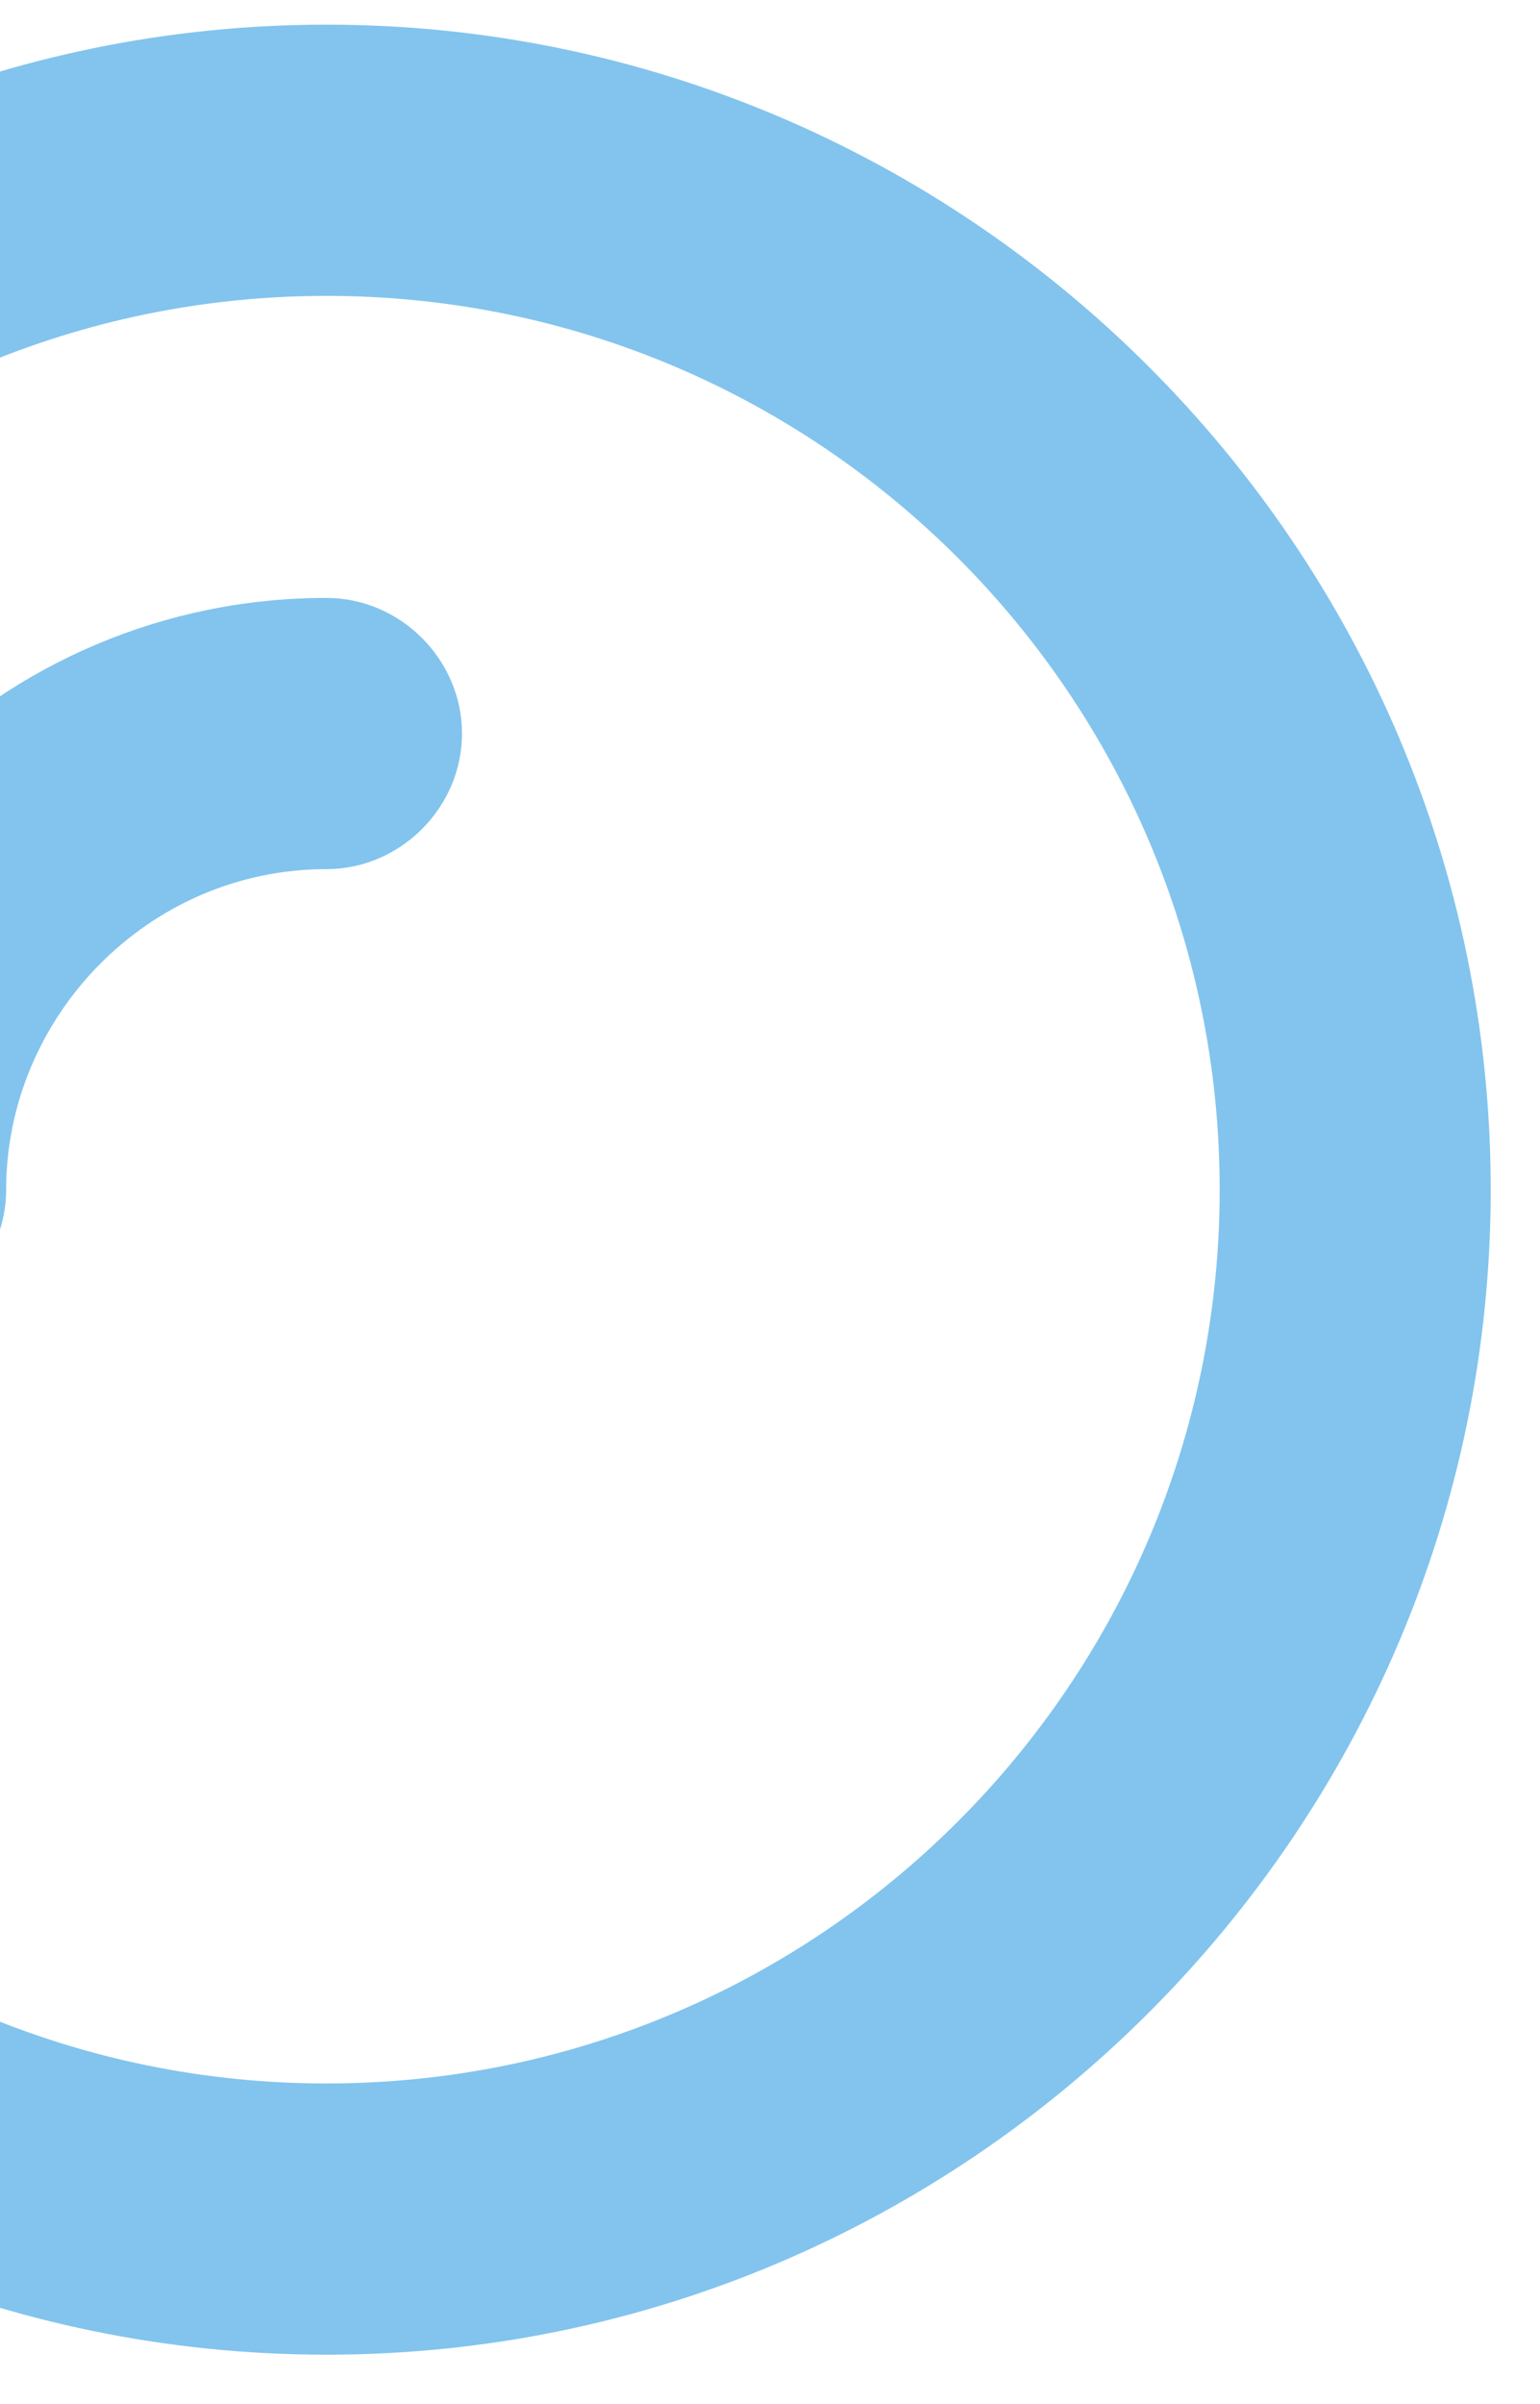 <svg width="25" height="39" viewBox="0 0 25 39" fill="none" xmlns="http://www.w3.org/2000/svg">
<path d="M5.3 38.2C-5.1 38.2 -13.6 29.7 -13.6 19.3C-13.6 8.9 -5.1 0.4 5.3 0.4C15.7 0.4 24.2 8.9 24.2 19.3C24.2 29.7 15.7 38.2 5.3 38.2ZM5.3 4.8C-2.7 4.8 -9.2 11.3 -9.2 19.3C-9.2 27.3 -2.7 33.8 5.3 33.8C13.3 33.8 19.8 27.3 19.8 19.3C19.8 11.3 13.3 4.8 5.3 4.8Z" fill="#82C4ED"/>
<path d="M-2.1 21.5C-3.3 21.5 -4.3 20.5 -4.3 19.3C-4.3 14 -4.29153e-05 9.7 5.3 9.7C6.5 9.7 7.5 10.7 7.5 11.9C7.5 13.1 6.5 14.1 5.3 14.1C2.4 14.1 0.1 16.5 0.1 19.3C0.1 20.5 -0.9 21.5 -2.1 21.5Z" fill="#82C4ED"/>
</svg>
